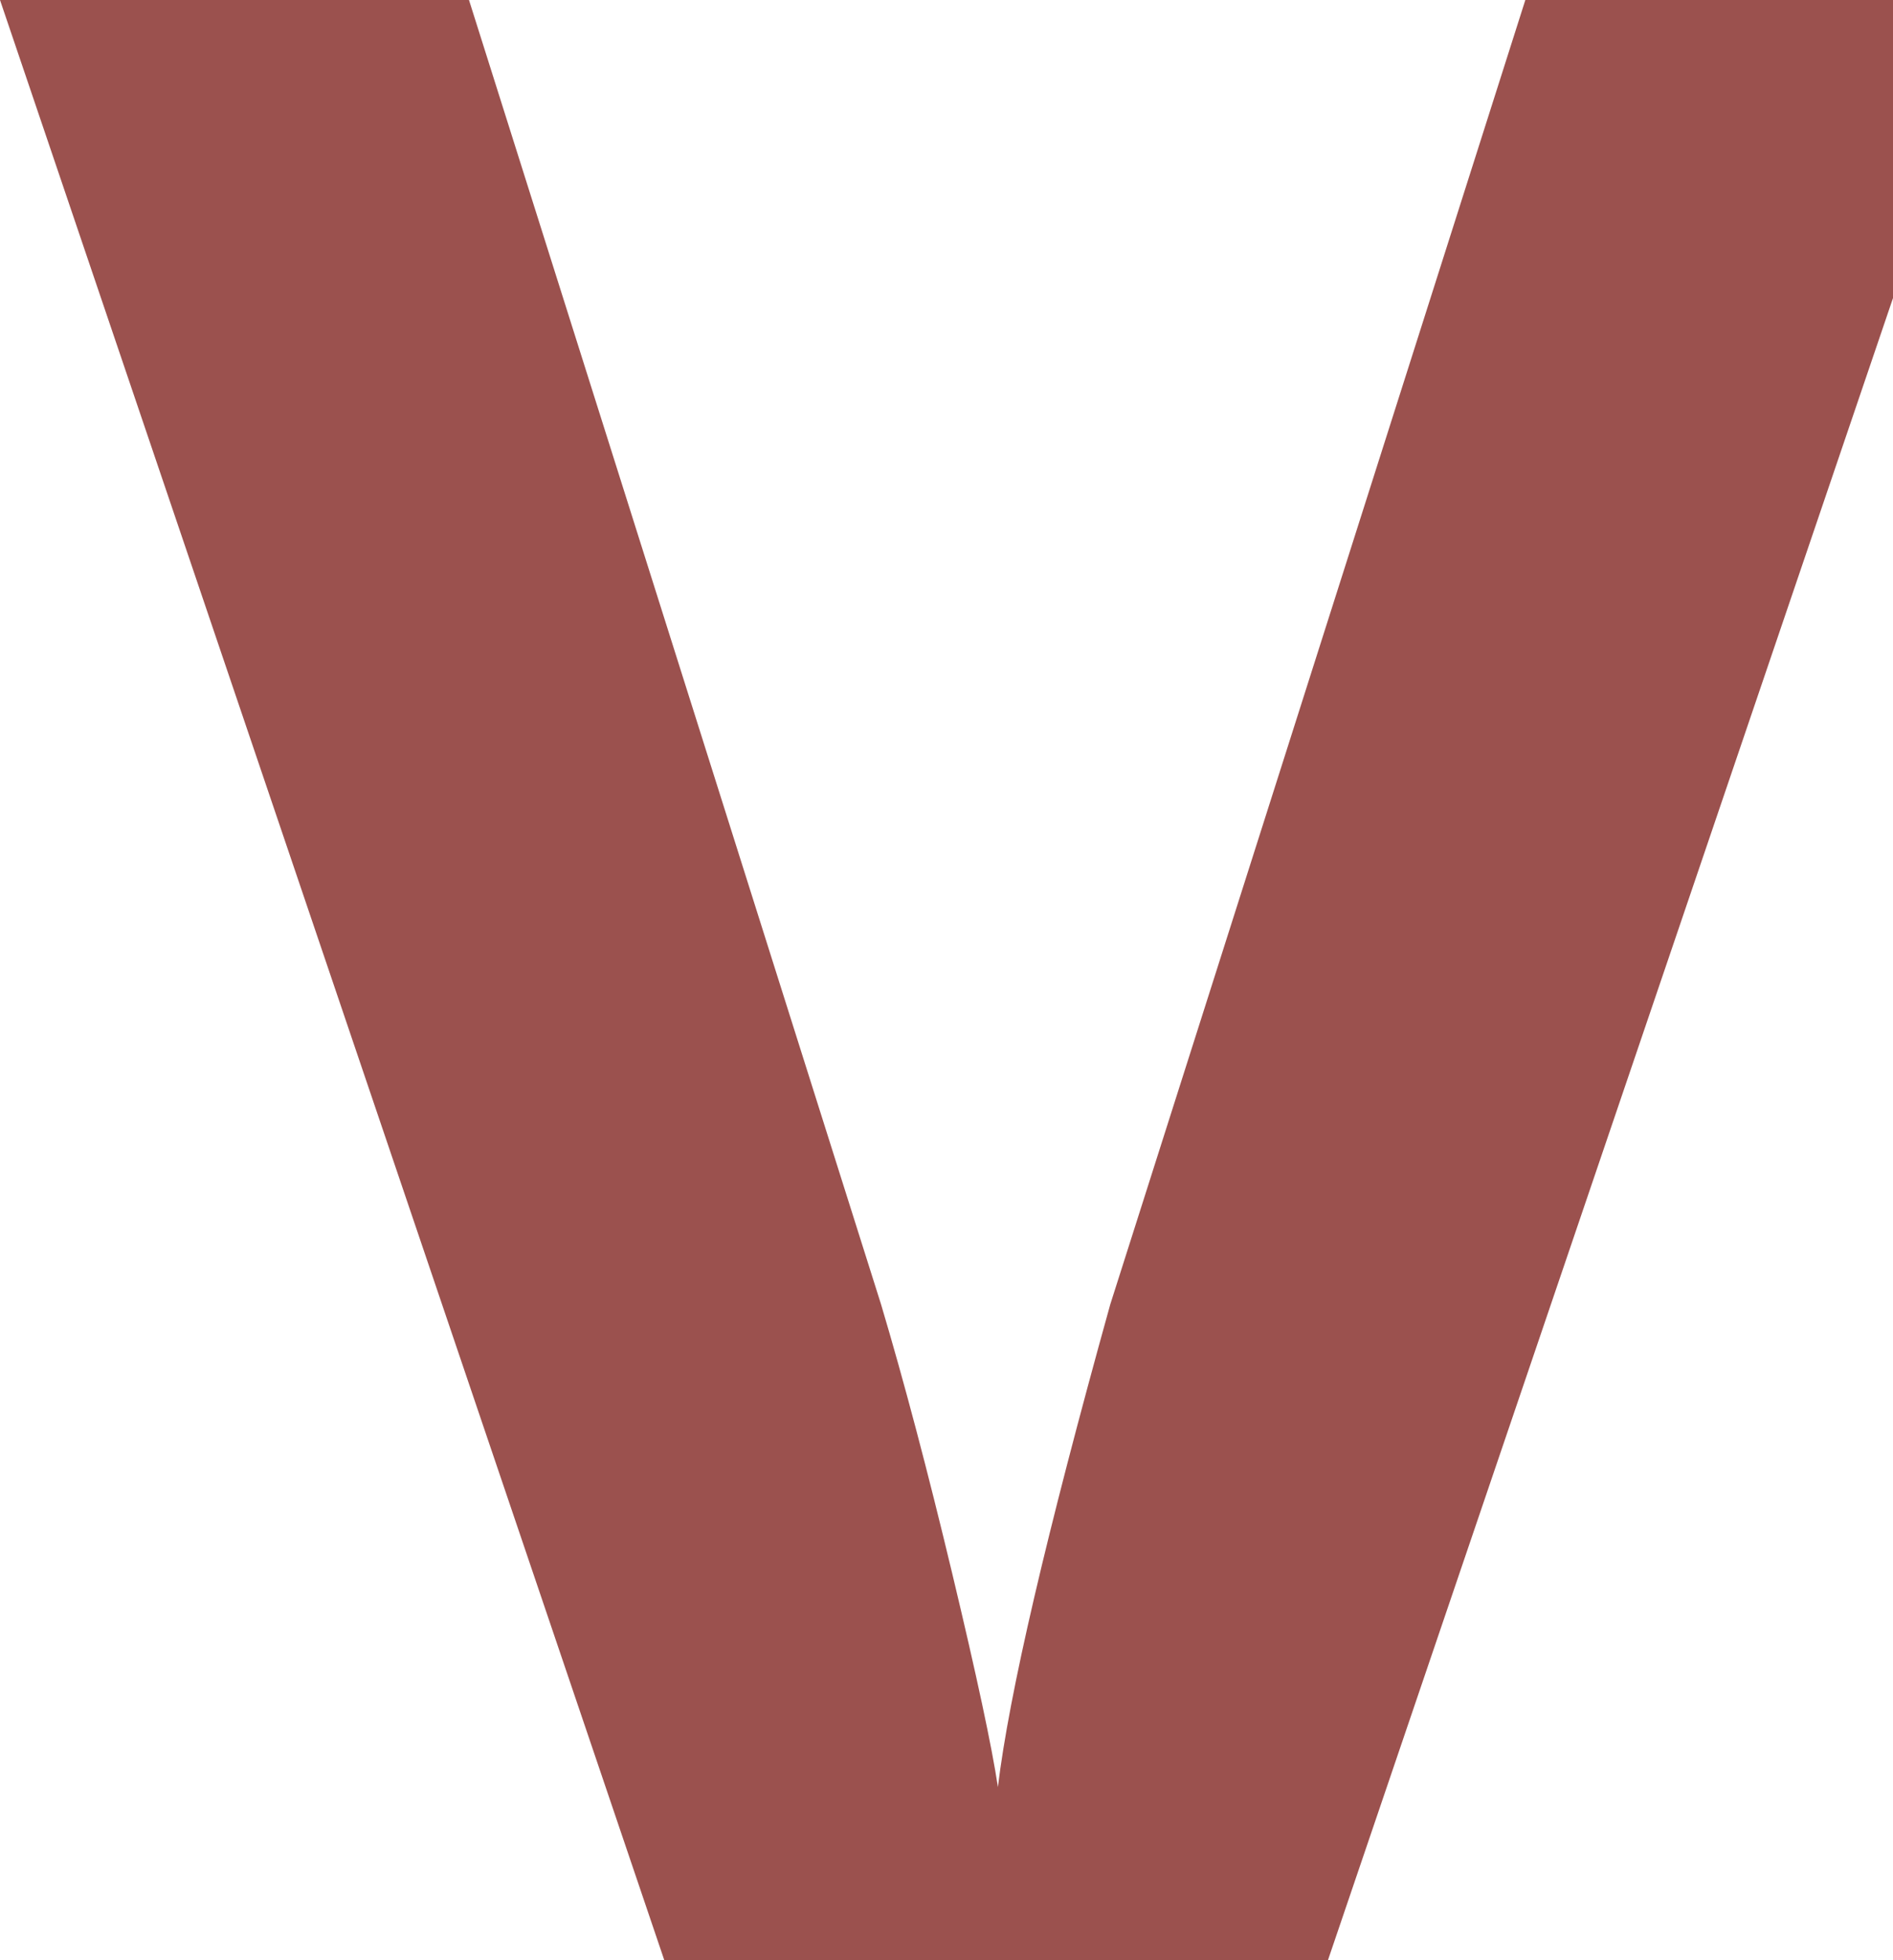 <svg xmlns="http://www.w3.org/2000/svg" viewBox="0 0 1979.79 2049.04">
  <g data-name="Ebene 2">
    <path d="M1595.27 0h384.52v311.55l-591 1737.45h-694L0 0h490.49l430.94 1363.34q36 120.69 74.44 281.29t47.79 223.31q17.21-144.15 117.53-504.6z" fill="#7a1713" opacity=".75" data-name="Ebene 1"/>
  </g>
</svg>
